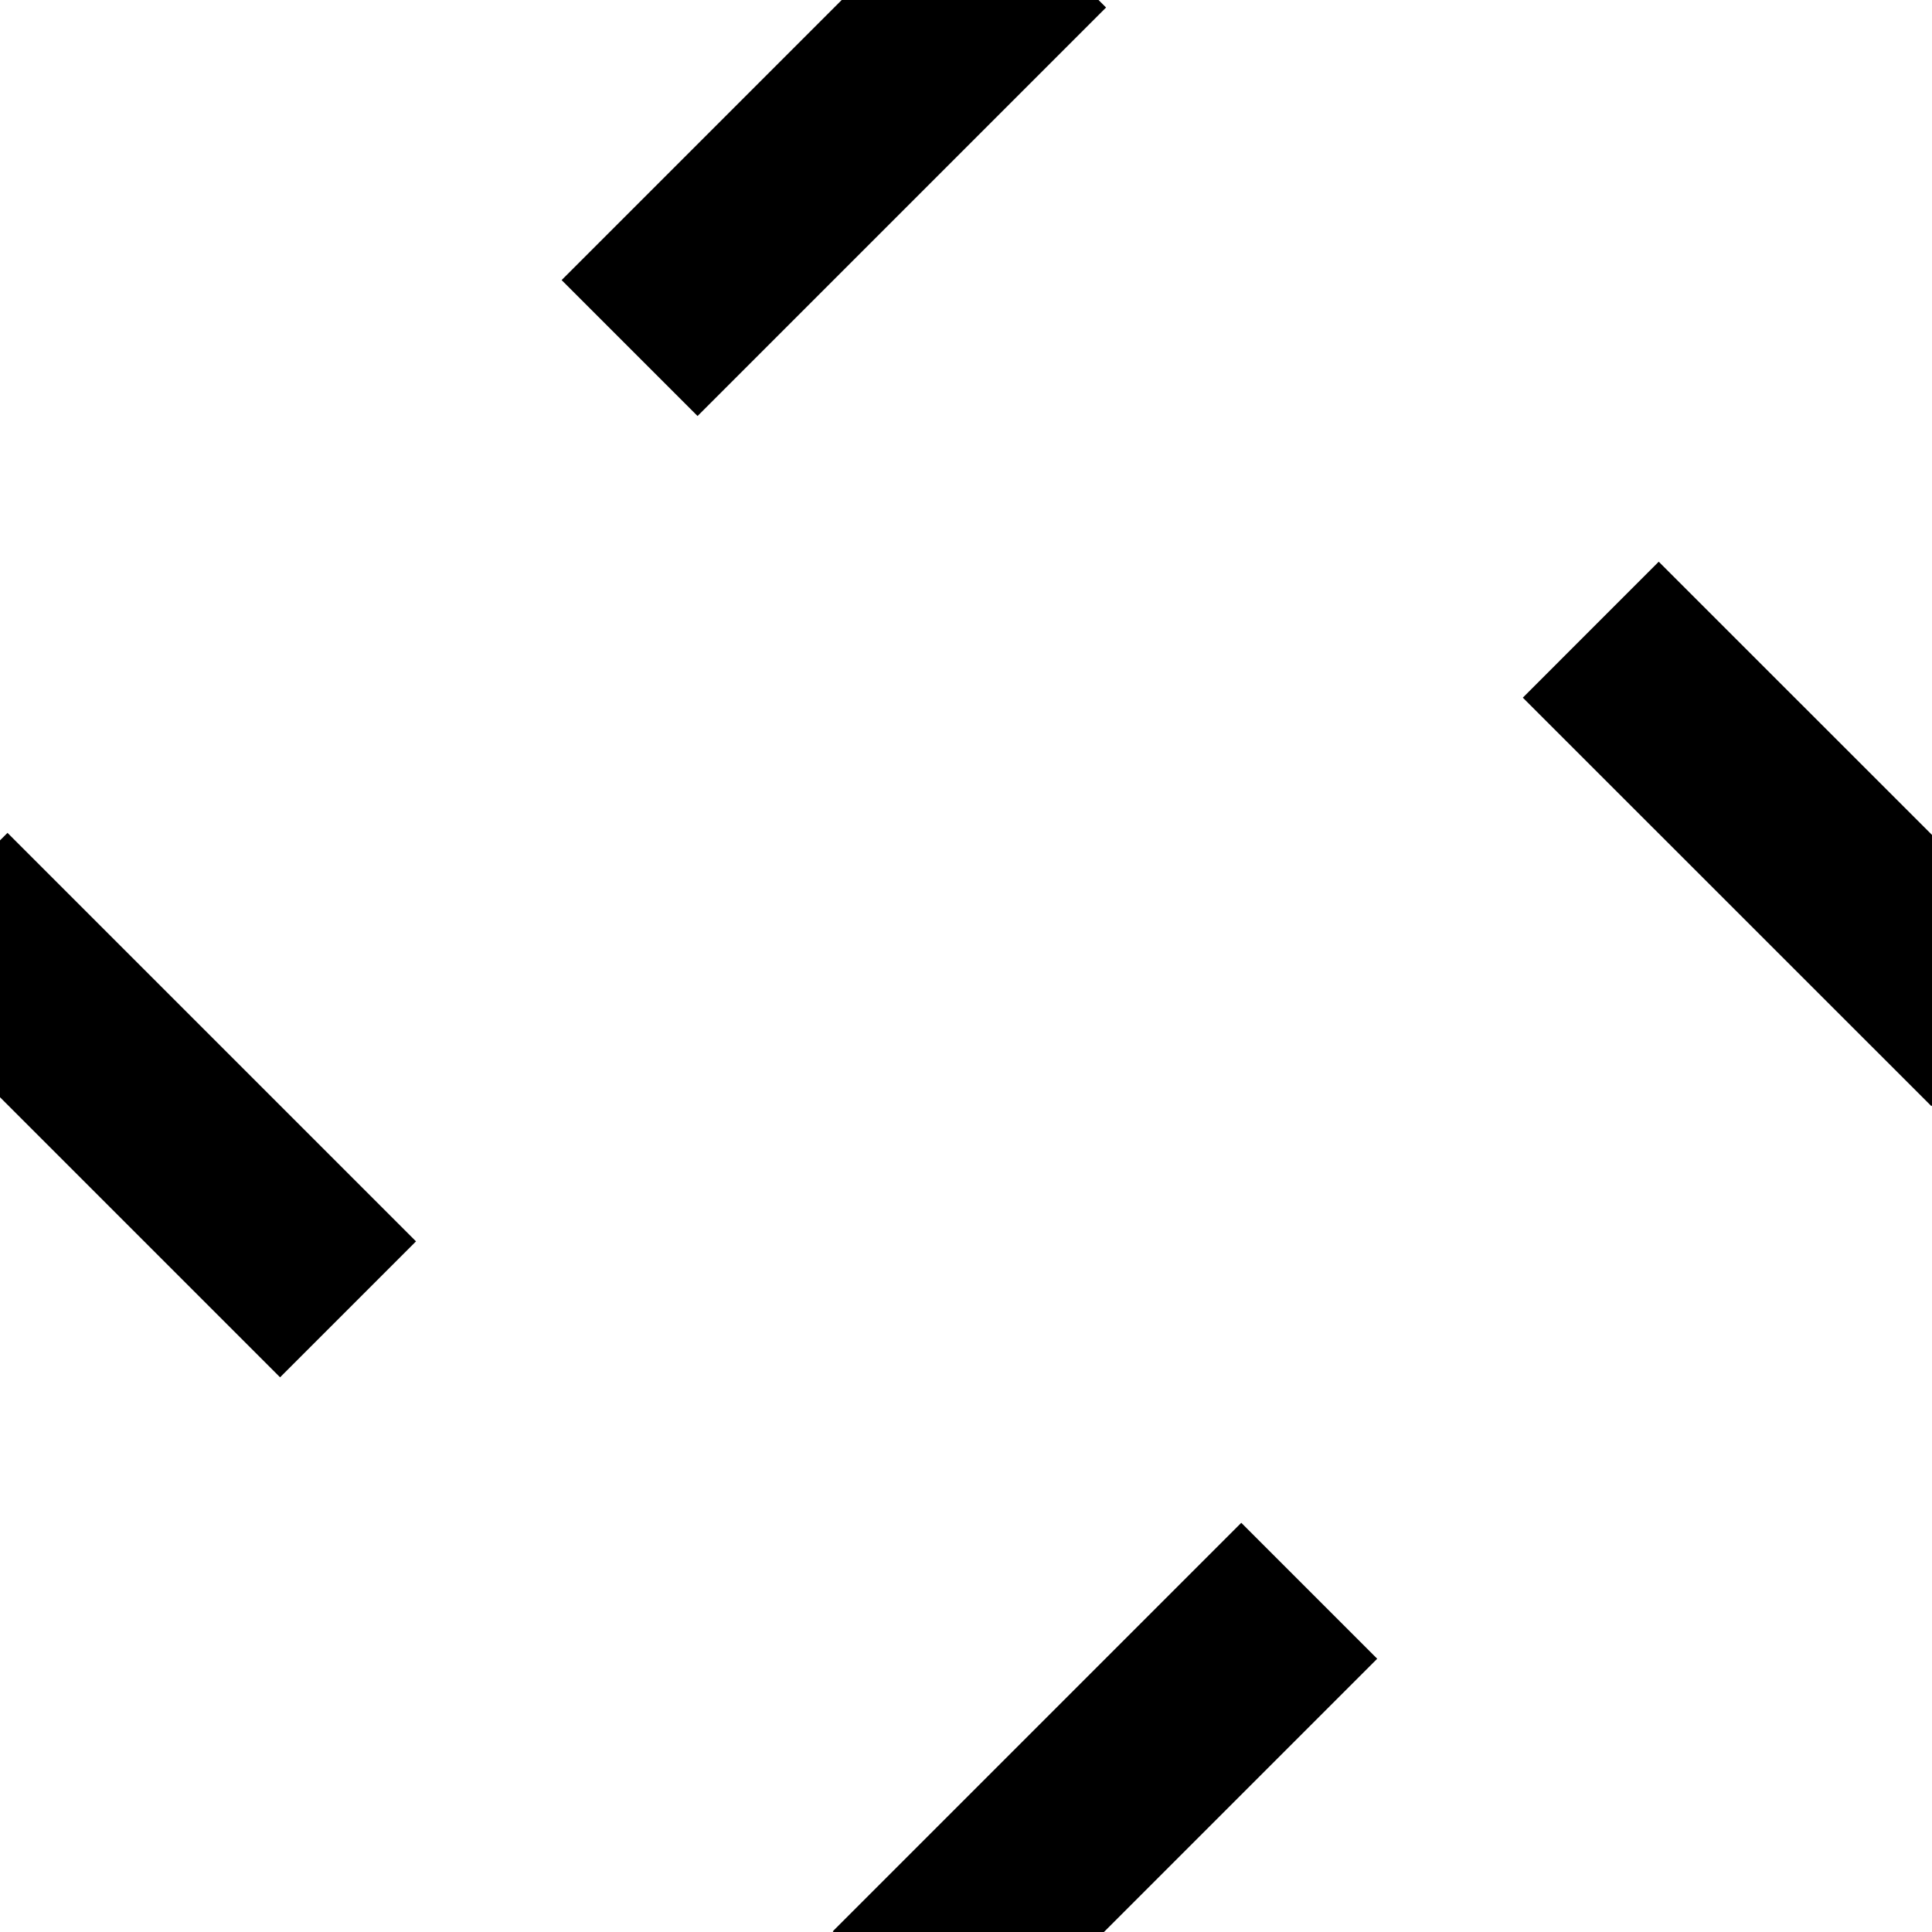 <svg width="24" height="24" viewBox="5.8 5.8 80.4 80.4" fill="none" xmlns="http://www.w3.org/2000/svg"><path d="m3.284 43.288 17 17M72 32.004l17.002 16.998M32 20.284l17-17M43.284 89l17-17" stroke="#000" stroke-width="8"/></svg>